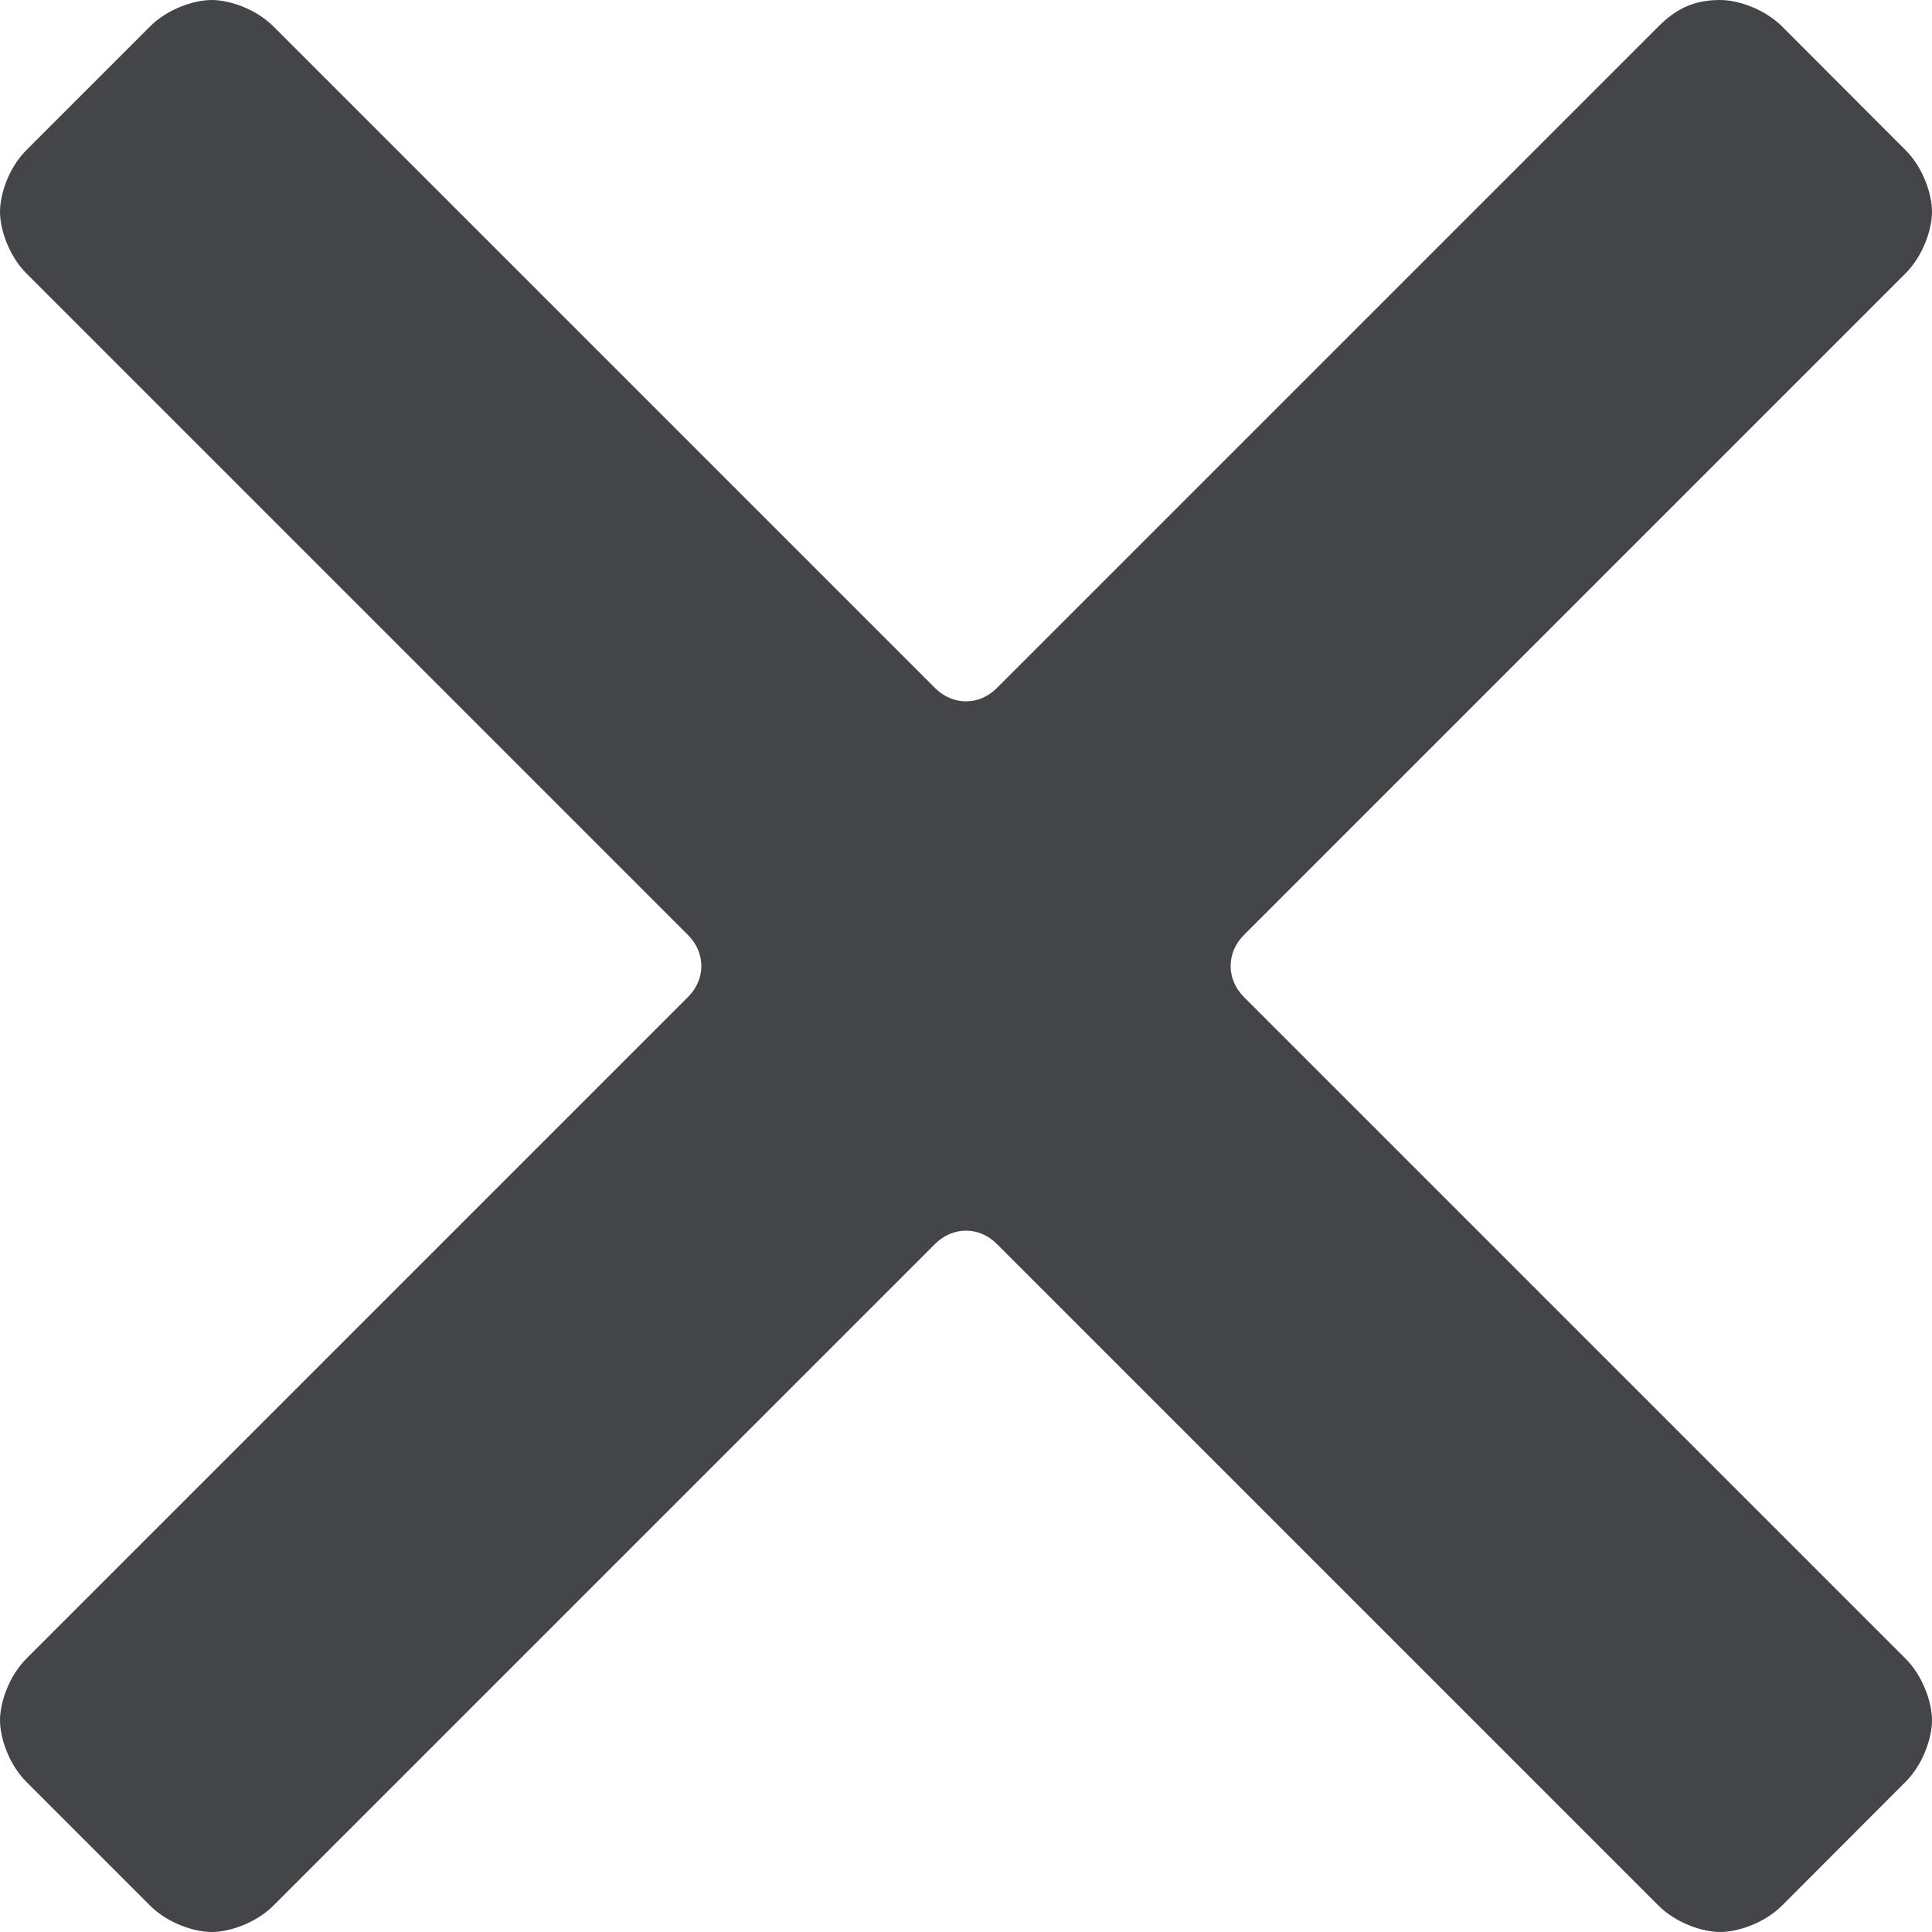<svg width="20px" height="20px" viewBox="0 0 20 20" version="1.1" xmlns="http://www.w3.org/2000/svg">
    <g id="Symbols" stroke="none" stroke-width="1" fill="none" fill-rule="evenodd">
        <g id="close" fill="#444549">
            <path d="M12.876,10.32 C12.694,10.137 12.694,9.863 12.876,9.68 L19.725,2.831 C19.908,2.648 20,2.374 20,2.192 C20,2.009 19.908,1.735 19.725,1.553 L18.448,0.274 C18.264,0.091 17.991,0 17.807,0 C17.534,0 17.351,0.091 17.168,0.274 L10.319,7.123 C10.137,7.306 9.863,7.306 9.68,7.123 L2.831,0.274 C2.648,0.091 2.374,0 2.192,0 C2.01,0 1.735,0.091 1.553,0.274 L0.274,1.553 C0.091,1.735 0,2.009 0,2.192 C0,2.374 0.091,2.648 0.274,2.831 L7.123,9.68 C7.306,9.863 7.306,10.137 7.123,10.32 L0.274,17.169 C0.091,17.352 0,17.626 0,17.808 C0,17.99 0.091,18.265 0.274,18.447 L1.553,19.726 C1.735,19.909 2.01,20 2.192,20 C2.374,20 2.648,19.909 2.831,19.726 L9.68,12.877 C9.863,12.694 10.137,12.694 10.319,12.877 L17.168,19.726 C17.351,19.909 17.625,20 17.807,20 C17.991,20 18.264,19.909 18.448,19.726 L19.725,18.447 C19.908,18.265 20,17.99 20,17.808 C20,17.626 19.908,17.352 19.725,17.169 L12.876,10.32 Z" id="Fill-1" />
        </g>
    </g>
</svg>